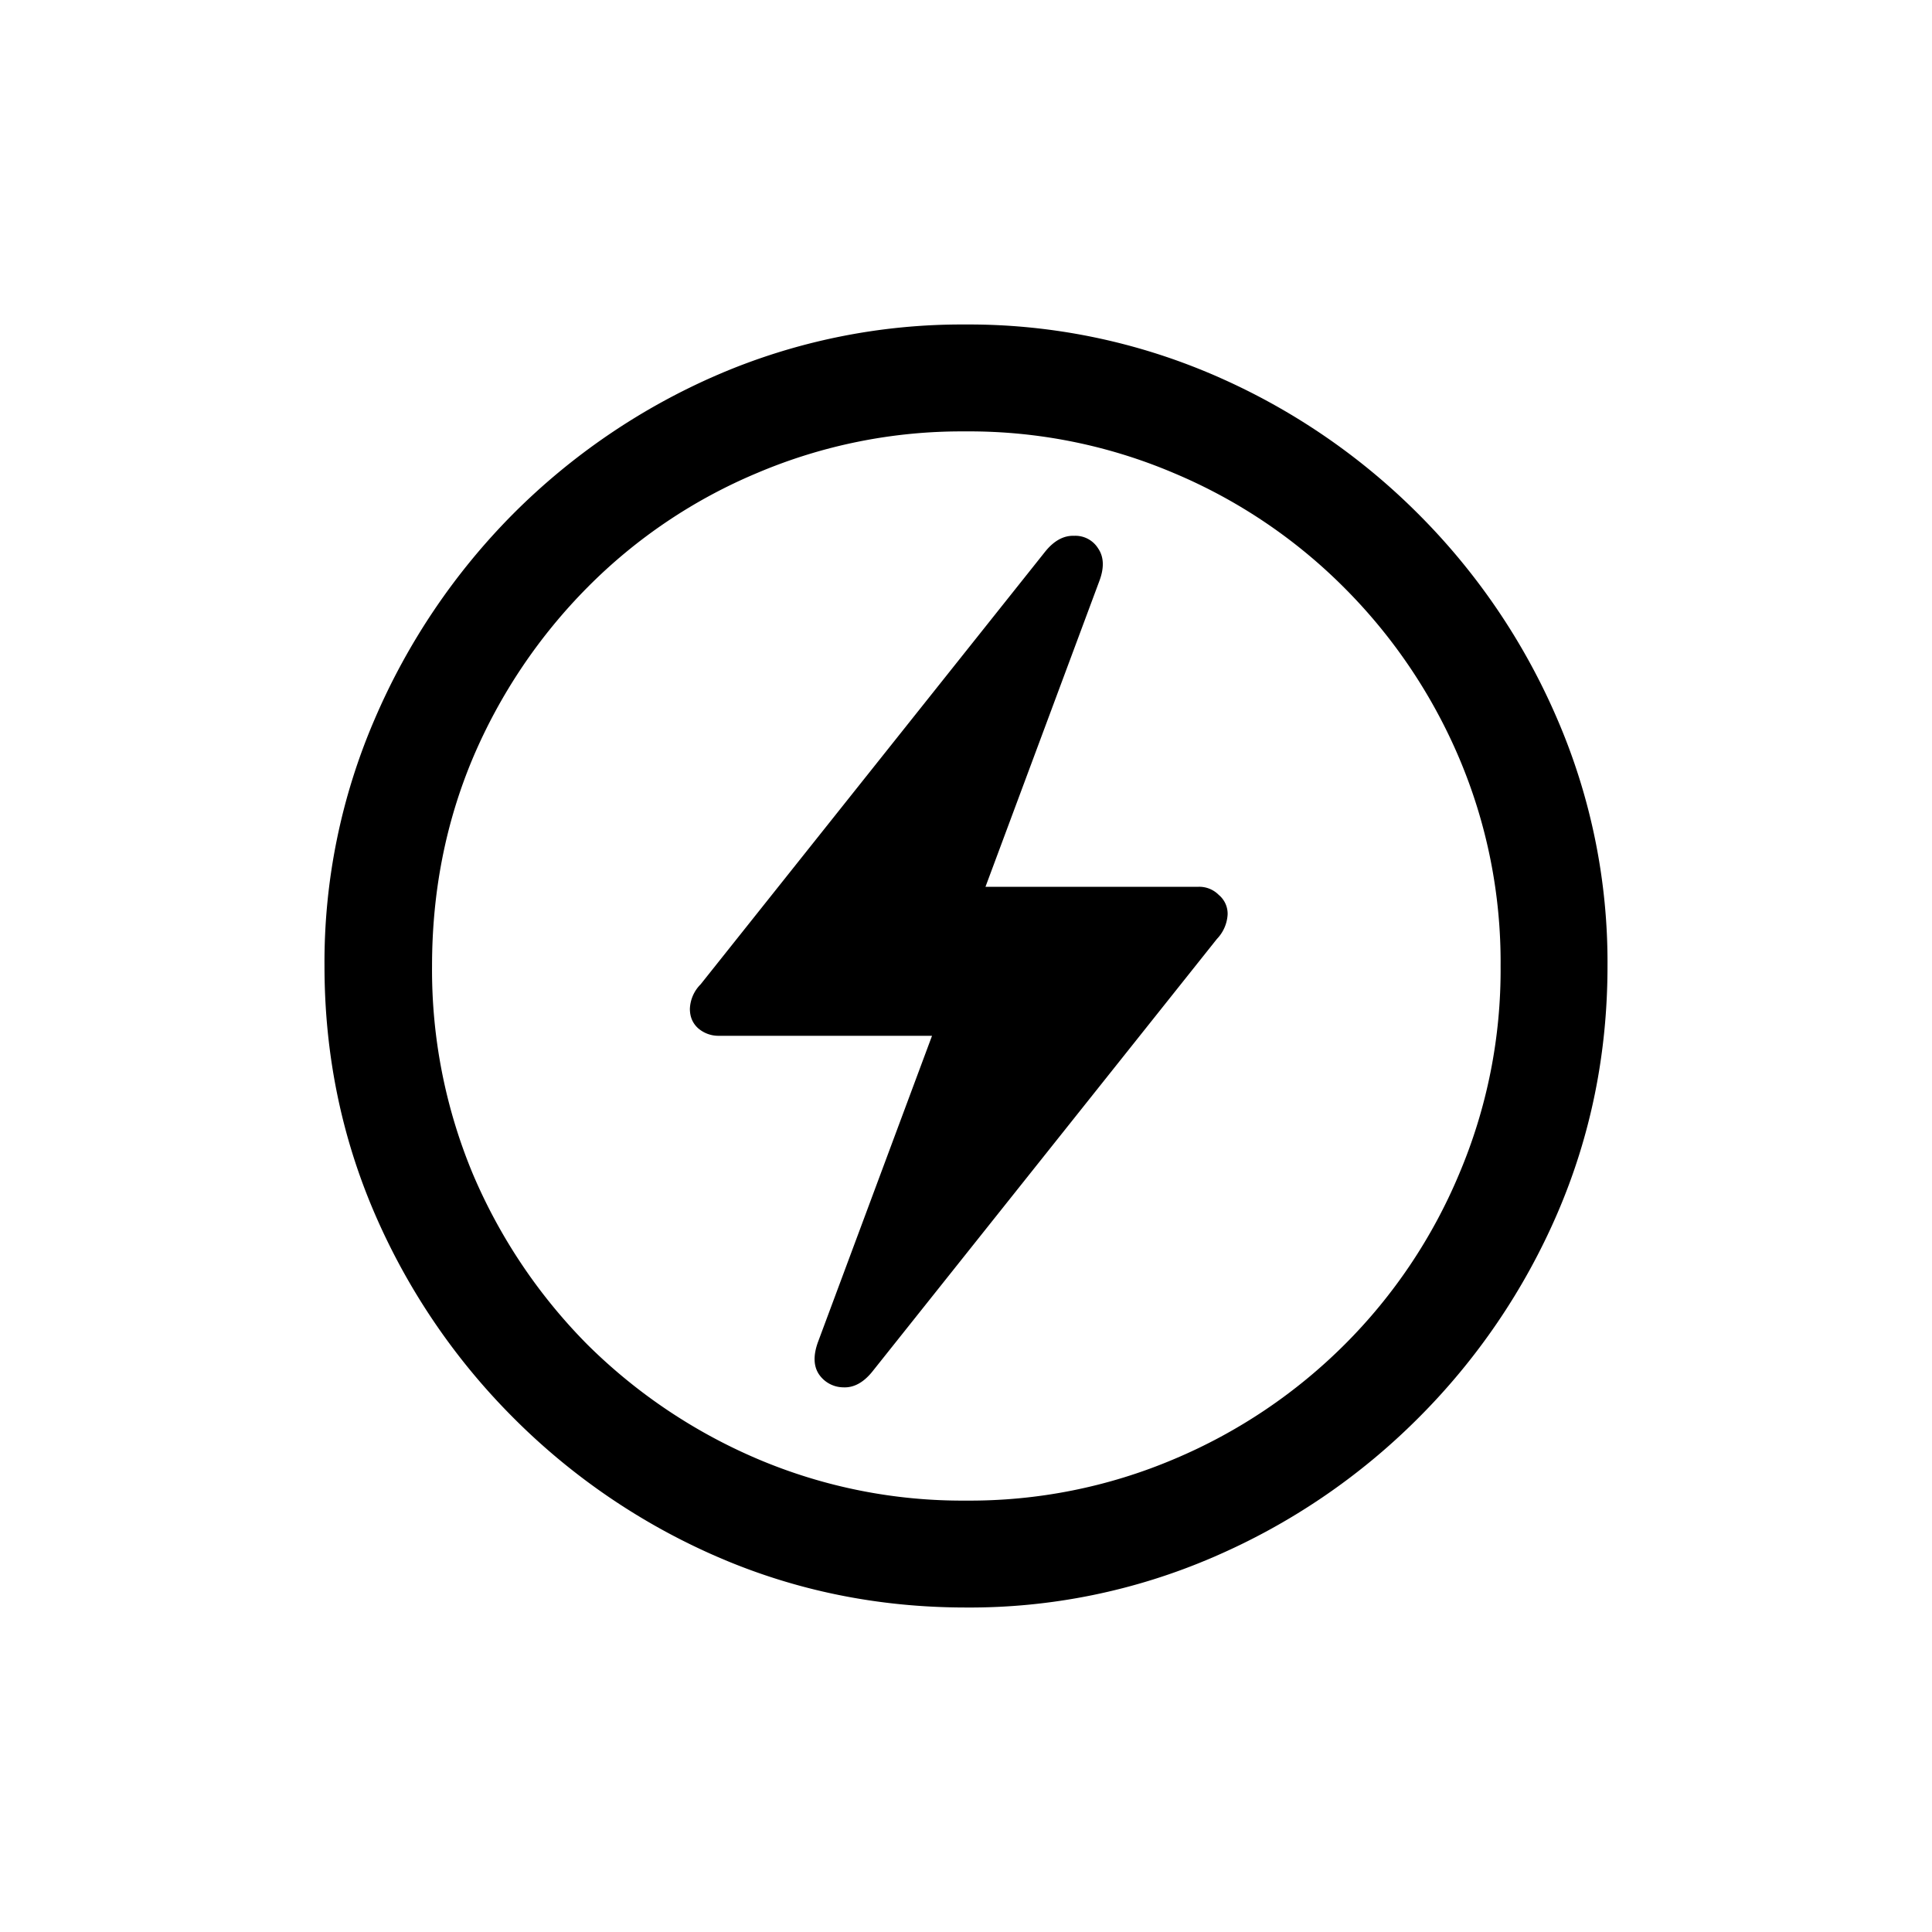 <svg xmlns="http://www.w3.org/2000/svg" xmlns:xlink="http://www.w3.org/1999/xlink" width="24" height="24" viewBox="0 0 24 24"><path fill="currentColor" d="M12 19.969a7.617 7.617 0 0 0 3.07-.625a8.133 8.133 0 0 0 2.547-1.727a8.159 8.159 0 0 0 1.727-2.539c.416-.963.625-1.99.625-3.078a7.617 7.617 0 0 0-.625-3.07a8.133 8.133 0 0 0-1.727-2.547a8.133 8.133 0 0 0-2.547-1.727a7.671 7.671 0 0 0-3.078-.625a7.671 7.671 0 0 0-3.078.625a8.159 8.159 0 0 0-2.539 1.727A8.2 8.2 0 0 0 4.656 8.93A7.616 7.616 0 0 0 4.031 12c0 1.088.209 2.115.625 3.078a8.159 8.159 0 0 0 1.727 2.54a8.159 8.159 0 0 0 2.539 1.726c.963.416 1.99.625 3.078.625Zm0-1.328a6.494 6.494 0 0 1-2.586-.516a6.76 6.76 0 0 1-2.117-1.422a6.759 6.759 0 0 1-1.422-2.117A6.58 6.58 0 0 1 5.367 12c0-.922.17-1.784.508-2.586a6.76 6.76 0 0 1 1.422-2.117a6.498 6.498 0 0 1 2.11-1.422a6.494 6.494 0 0 1 2.585-.516a6.49 6.49 0 0 1 2.586.516a6.587 6.587 0 0 1 2.117 1.422a6.695 6.695 0 0 1 1.43 2.117A6.49 6.49 0 0 1 18.641 12a6.49 6.49 0 0 1-.516 2.586a6.585 6.585 0 0 1-1.422 2.117a6.642 6.642 0 0 1-2.117 1.422a6.493 6.493 0 0 1-2.586.516Zm-3.43-6.11c0 .1.034.18.102.242a.384.384 0 0 0 .258.094h2.648l-1.414 3.797c-.062.167-.06.302.008.406a.37.37 0 0 0 .305.164c.13.006.25-.06.359-.195l4.281-5.375a.477.477 0 0 0 .133-.305a.304.304 0 0 0-.11-.242a.34.34 0 0 0-.25-.101h-2.648l1.414-3.797c.063-.167.057-.302-.015-.407a.332.332 0 0 0-.297-.156c-.13-.005-.25.06-.36.196l-4.28 5.375a.456.456 0 0 0-.134.304Z"/></svg>